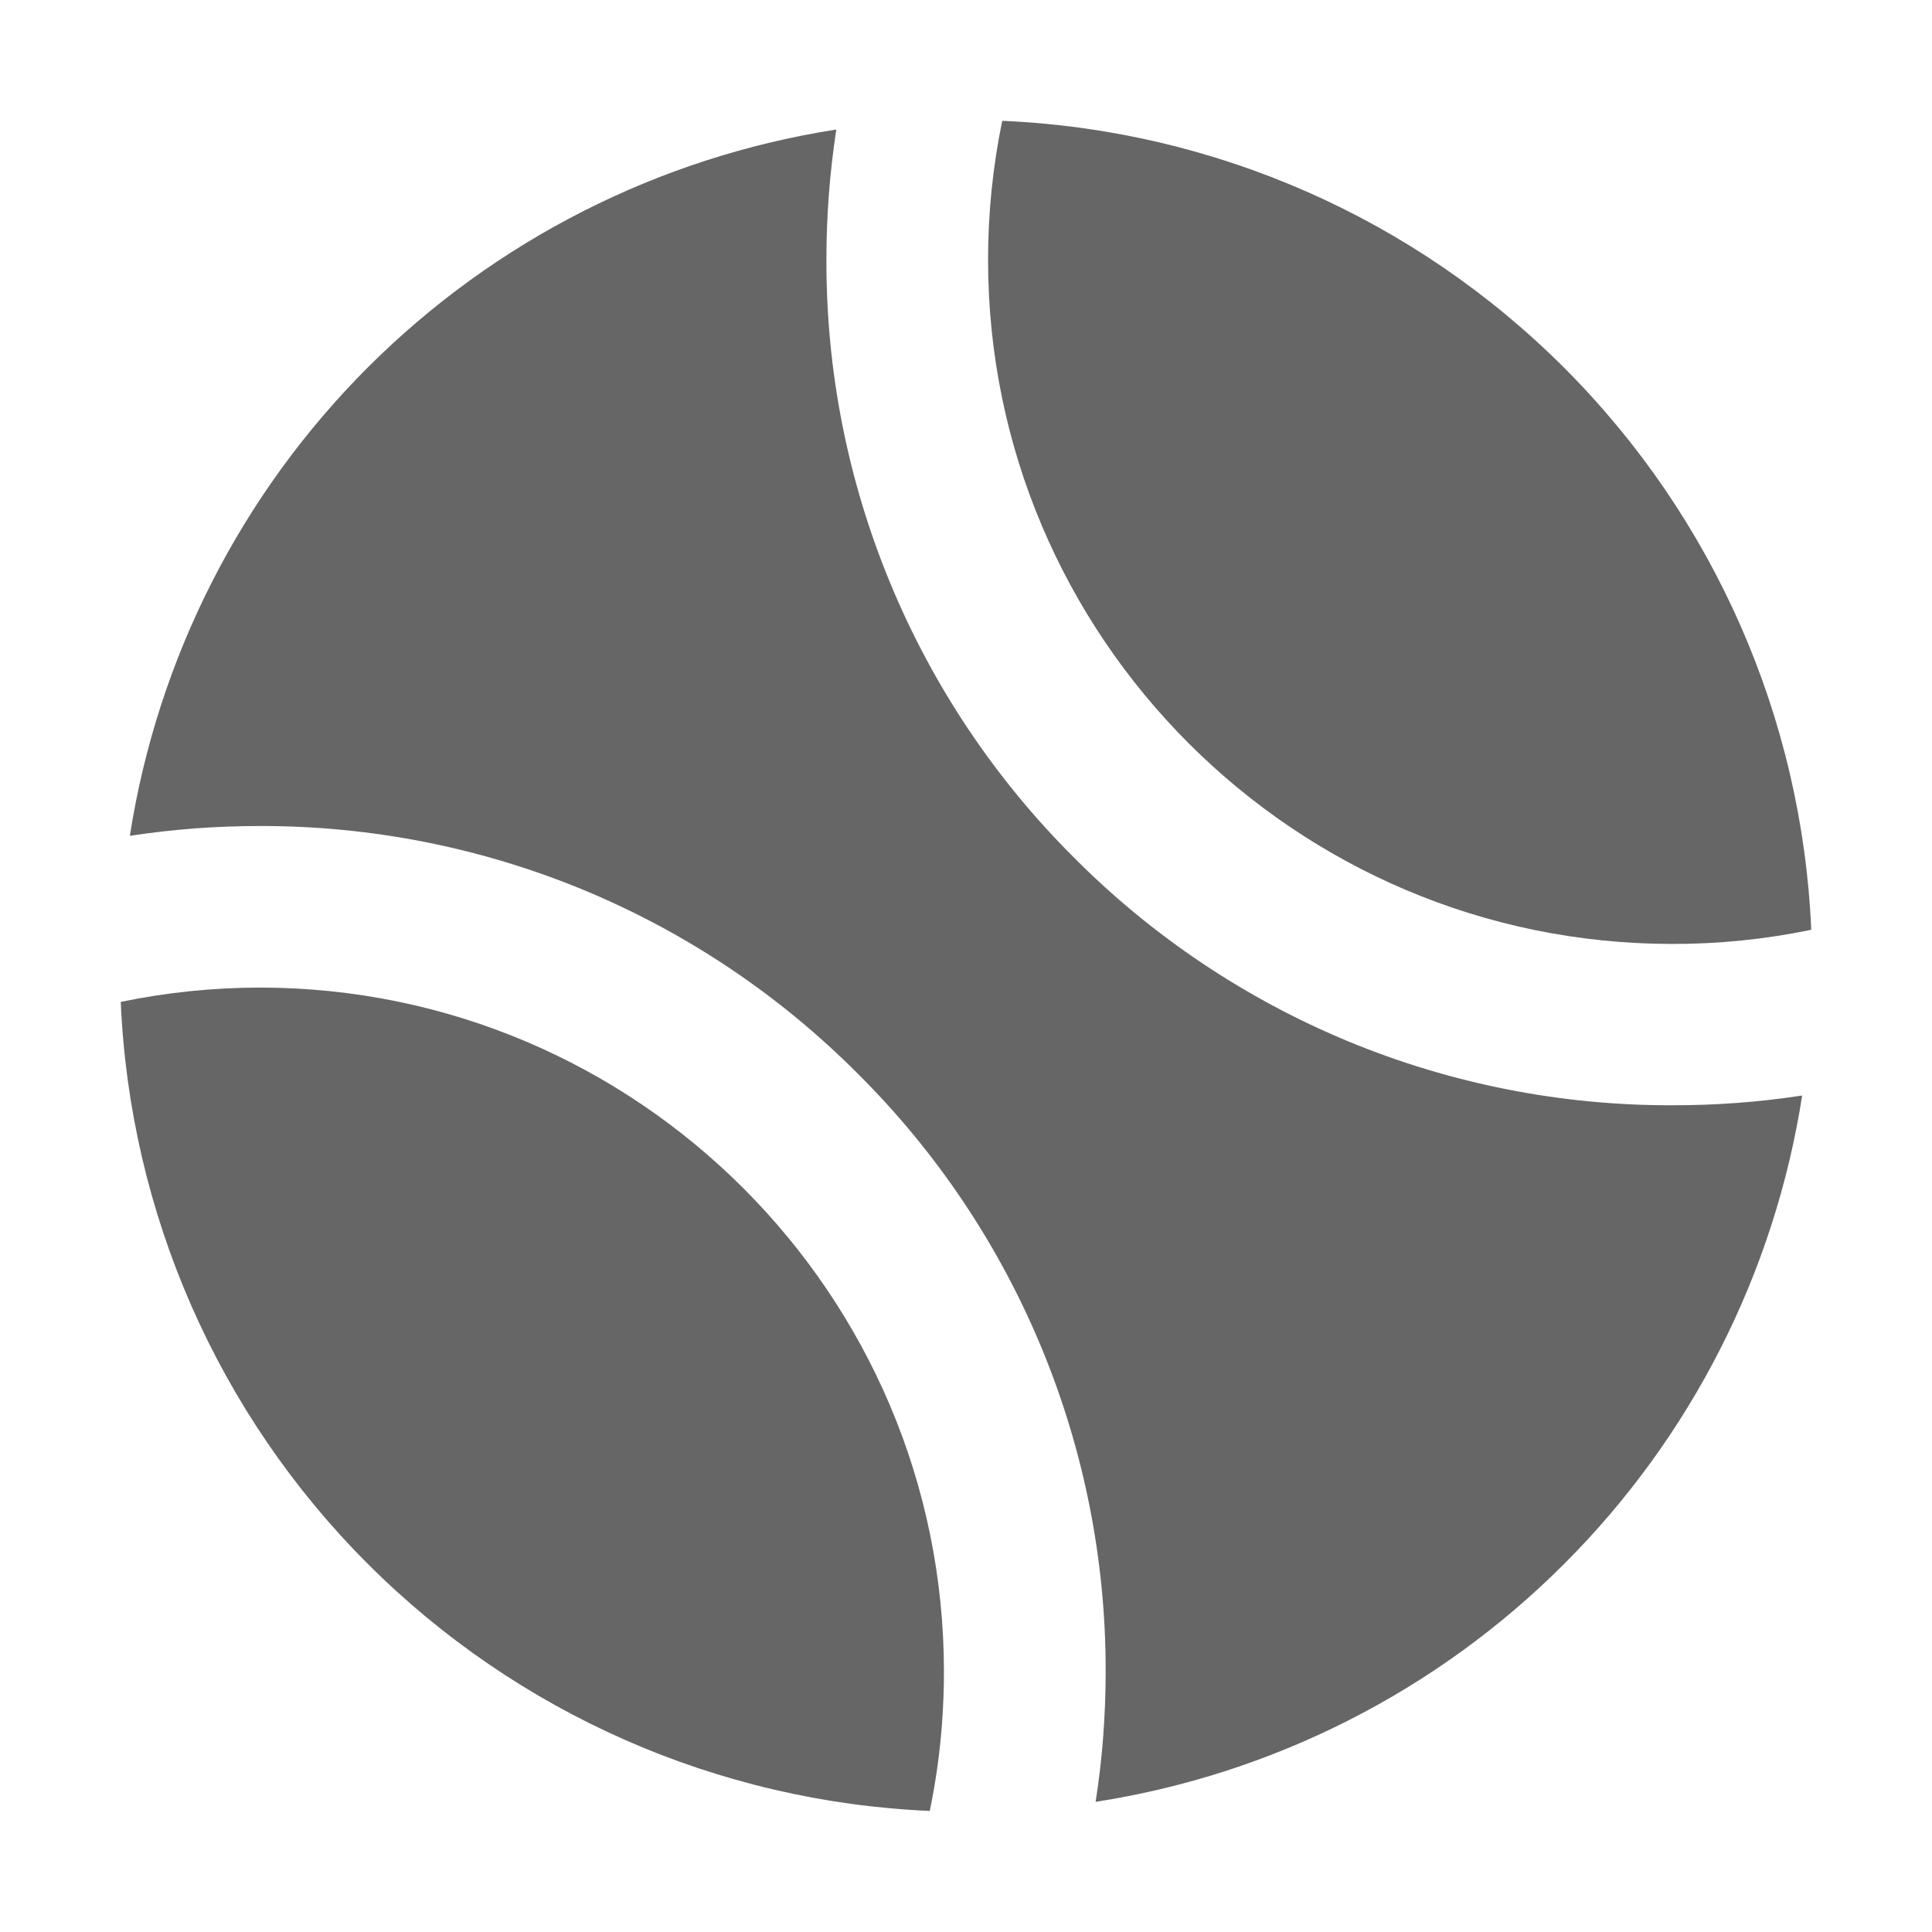 <svg width="24" height="24" viewBox="0 0 24 24" fill="none" xmlns="http://www.w3.org/2000/svg">
<path d="M11.55 22.496C11.623 22.142 11.674 21.784 11.701 21.424C11.717 21.208 11.726 20.988 11.726 20.768C11.726 16.08 7.913 12.268 3.226 12.268C2.646 12.269 2.068 12.328 1.5 12.446C1.613 15.075 2.708 17.567 4.569 19.427C6.43 21.288 8.921 22.383 11.55 22.496Z" fill="#666666"/>
<path d="M13.342 10.654C12.364 9.68 11.588 8.522 11.06 7.246C10.531 5.971 10.262 4.603 10.266 3.222C10.266 2.682 10.307 2.143 10.389 1.609C8.185 1.952 6.147 2.987 4.569 4.564C2.992 6.141 1.957 8.179 1.613 10.383C2.147 10.301 2.686 10.261 3.227 10.261C4.607 10.258 5.975 10.528 7.251 11.056C8.526 11.585 9.684 12.361 10.658 13.34C11.637 14.313 12.412 15.471 12.94 16.747C13.468 18.022 13.738 19.389 13.735 20.77C13.735 21.039 13.724 21.31 13.704 21.577C13.684 21.844 13.652 22.117 13.61 22.383C15.815 22.041 17.853 21.006 19.43 19.428C21.008 17.851 22.044 15.813 22.387 13.609C21.853 13.691 21.314 13.731 20.774 13.73C19.393 13.734 18.025 13.464 16.75 12.937C15.474 12.408 14.316 11.633 13.342 10.654Z" fill="#666666"/>
<path d="M20.774 11.726C21.354 11.727 21.932 11.668 22.5 11.55C22.387 8.921 21.292 6.43 19.431 4.569C17.571 2.708 15.08 1.613 12.45 1.501C12.333 2.069 12.274 2.647 12.274 3.227C12.274 7.914 16.087 11.726 20.774 11.726Z" fill="#666666"/>
</svg>
